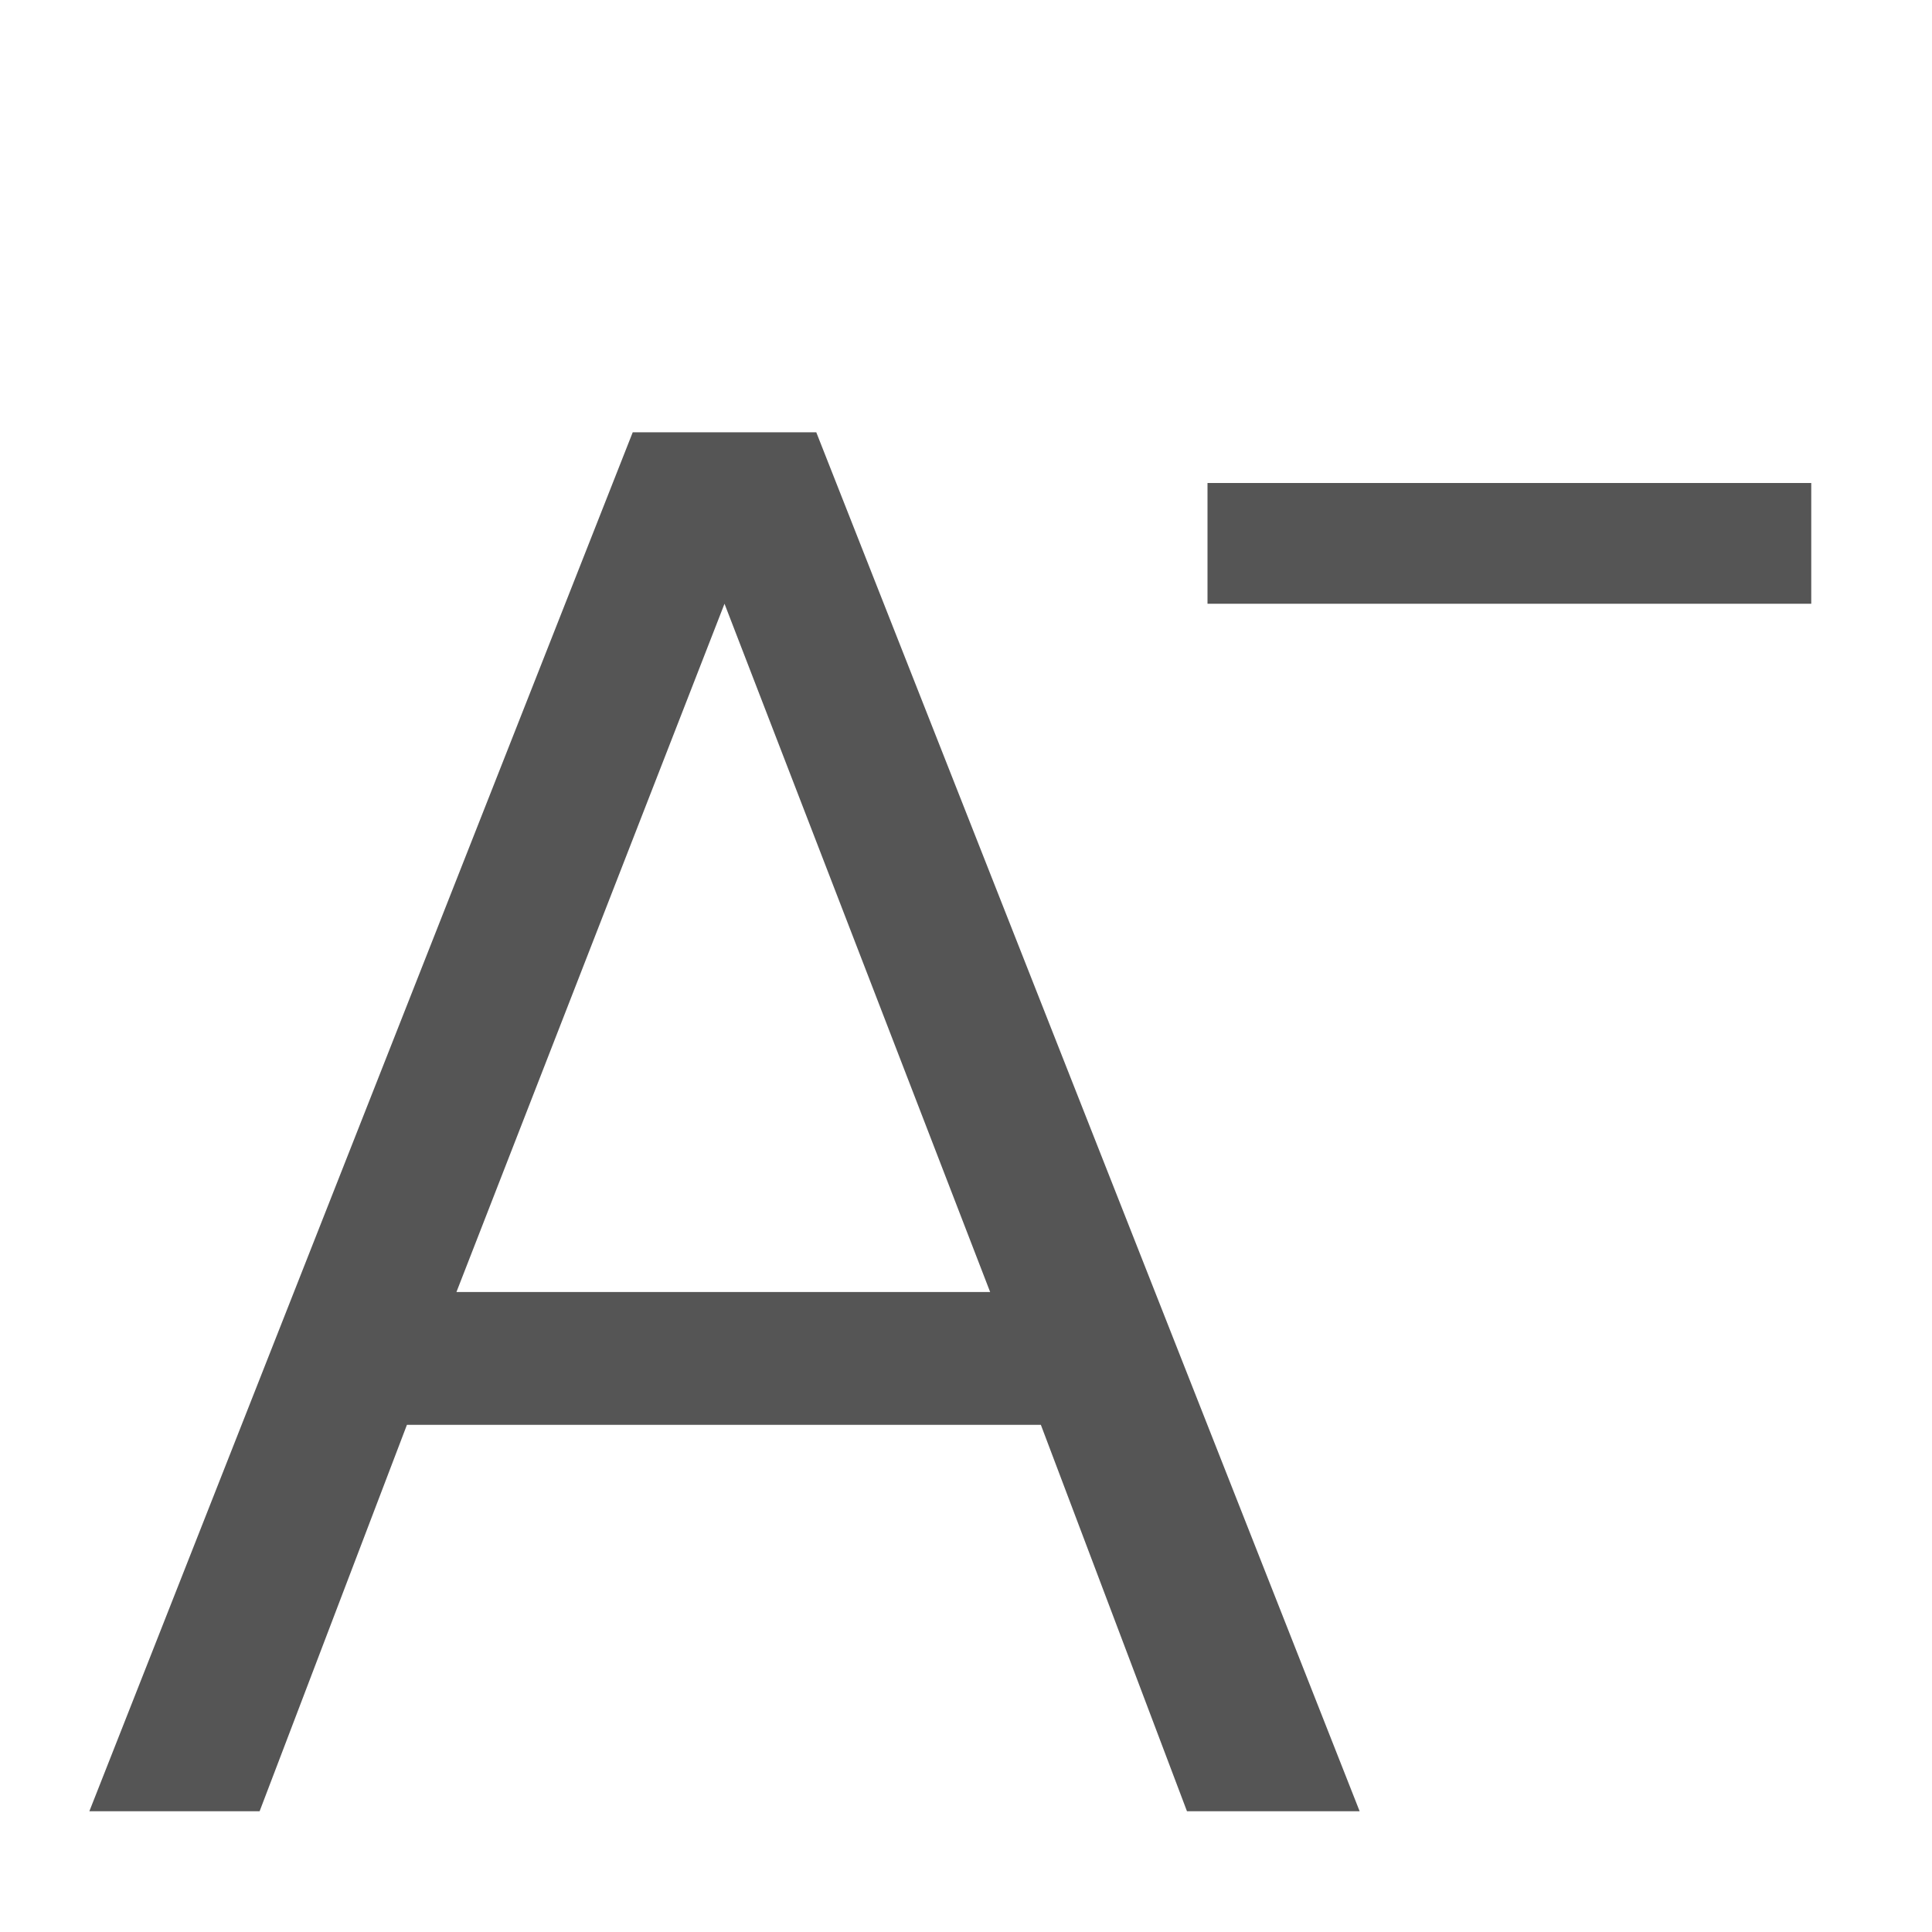 <?xml version="1.0" standalone="no"?><!DOCTYPE svg PUBLIC "-//W3C//DTD SVG 1.1//EN" "http://www.w3.org/Graphics/SVG/1.1/DTD/svg11.dtd"><svg t="1723563636077" class="icon" viewBox="0 0 1024 1024" version="1.1" xmlns="http://www.w3.org/2000/svg" p-id="6734" data-darkreader-inline-fill="" xmlns:xlink="http://www.w3.org/1999/xlink" width="16" height="16"><path d="M335.36 229.12L47.36 960h90.24l78.08-204.8h336L629.12 960h91.52L432.64 229.12zM241.92 684.8L384 320l140.8 364.8z" fill="#555555" p-id="6735" data-darkreader-inline-fill="" style="--darkreader-inline-fill: #404548;"></path><path d="M640 256h320v64h-320z" fill="#555555" p-id="6736" data-darkreader-inline-fill="" style="--darkreader-inline-fill: #404548;"></path></svg>